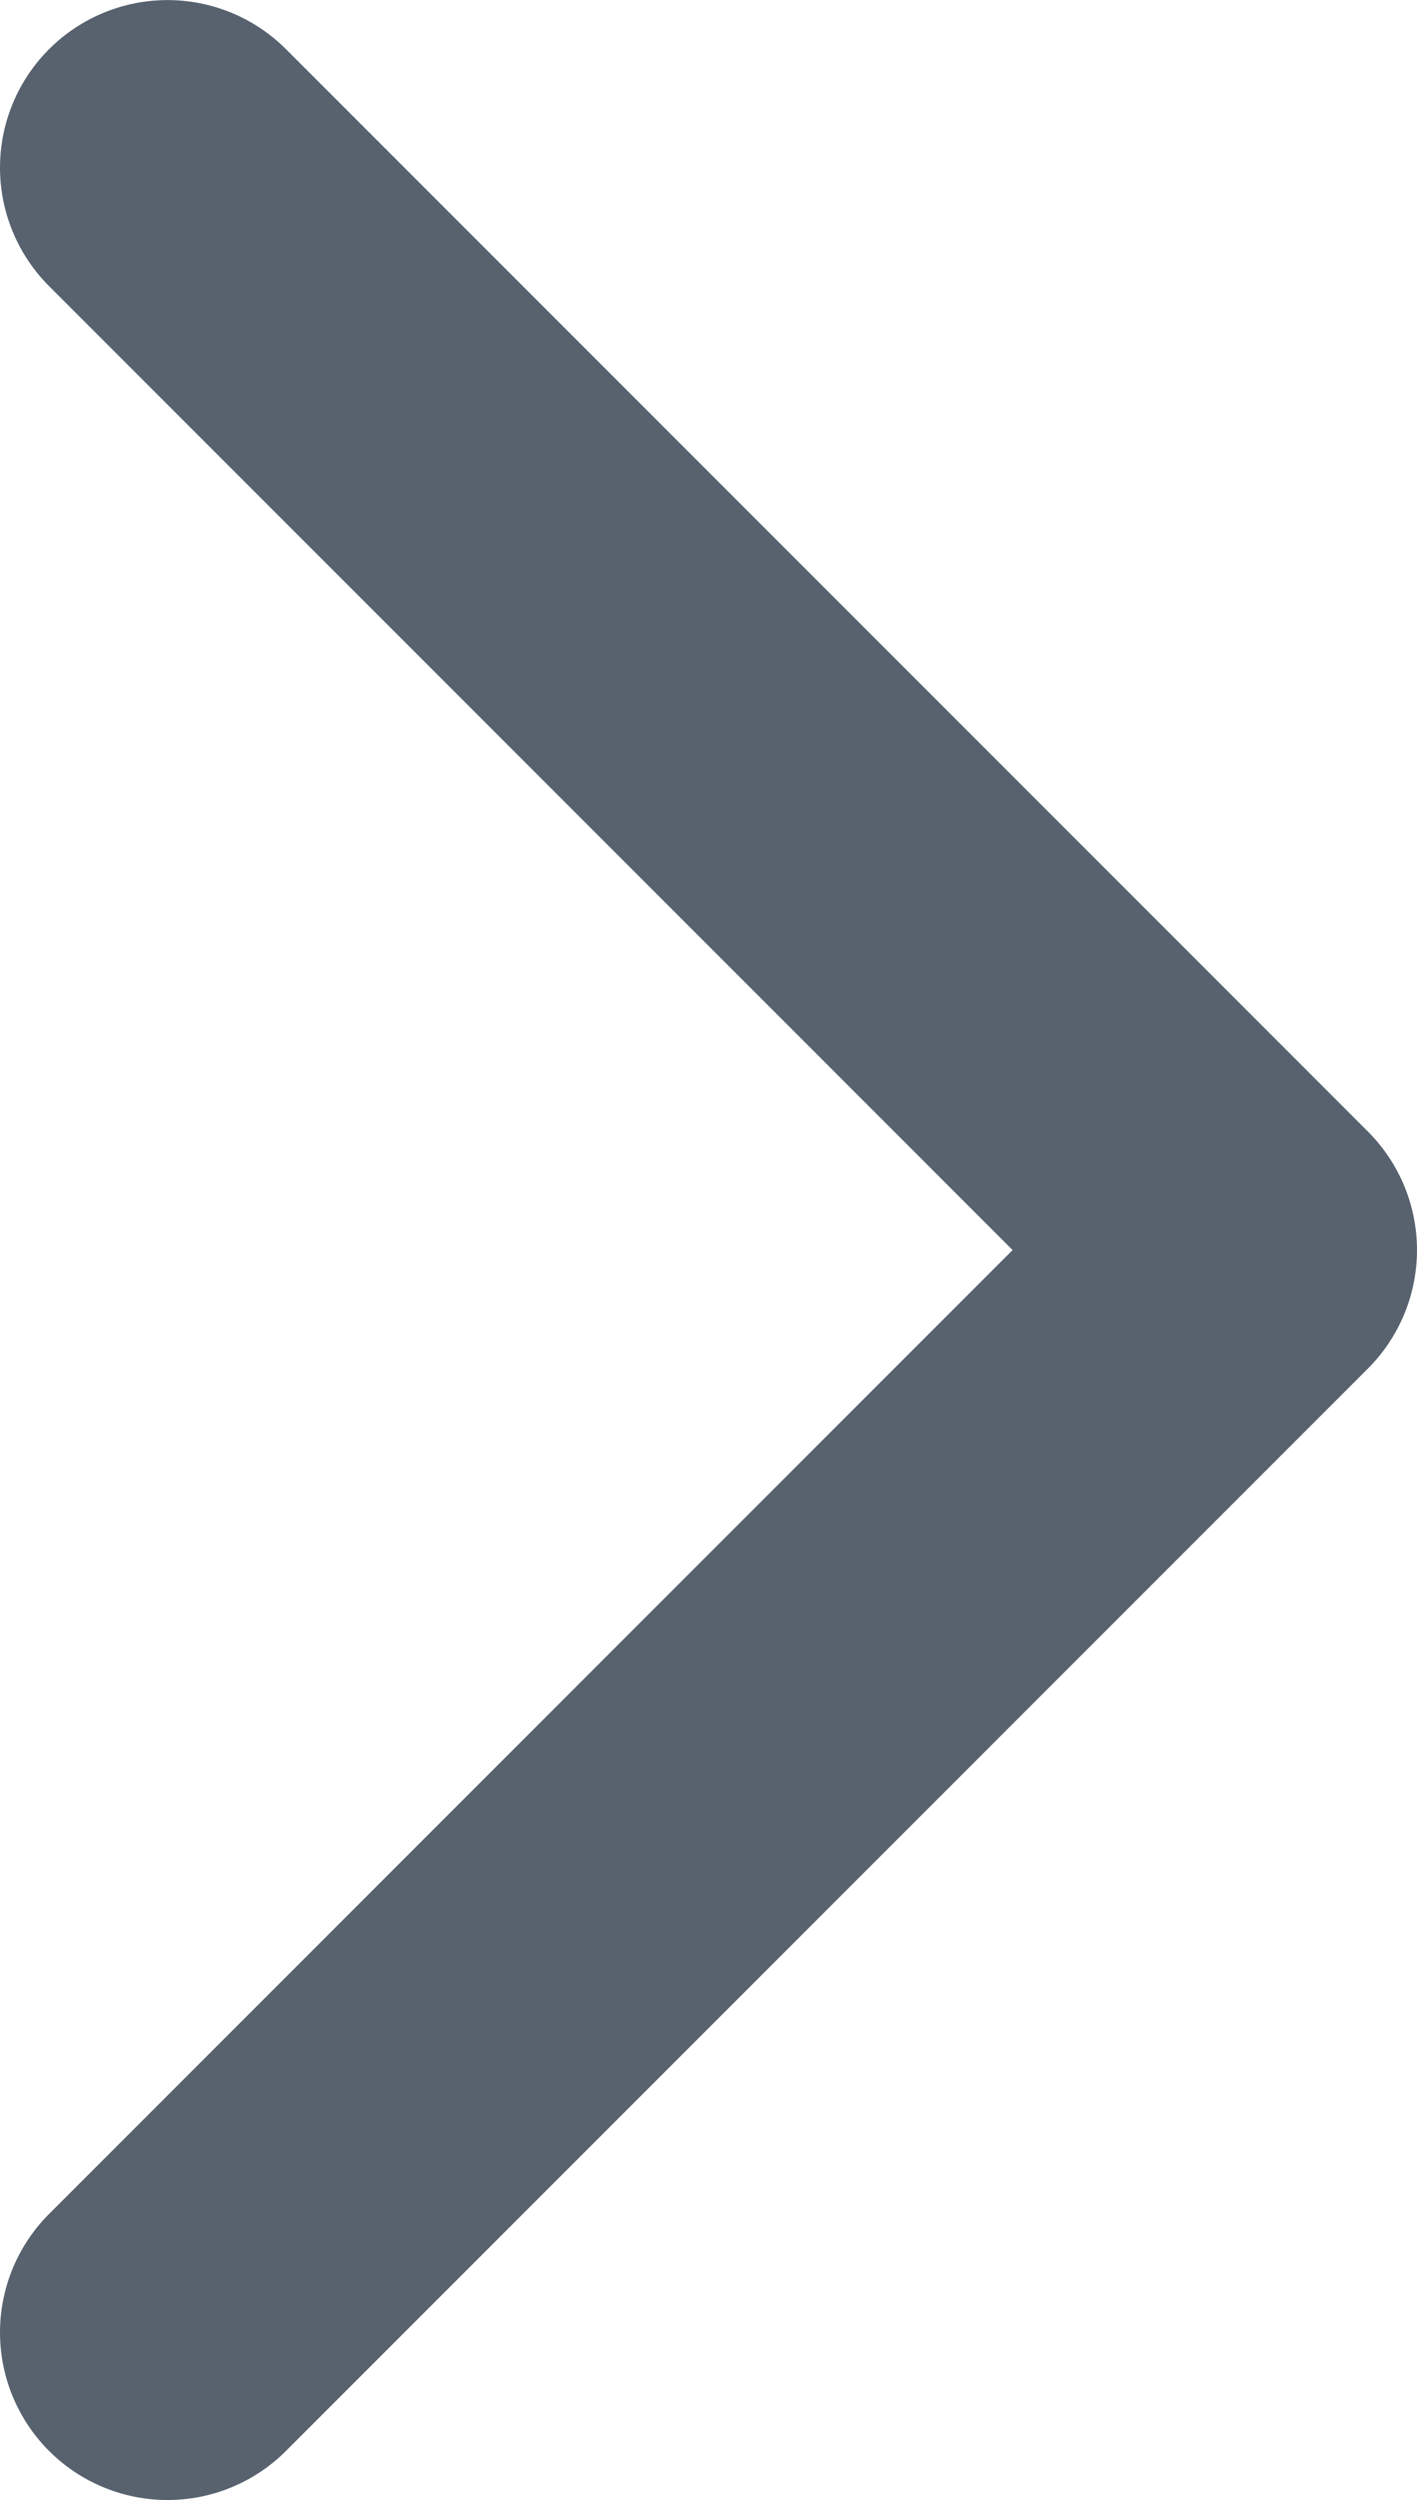 <svg xmlns="http://www.w3.org/2000/svg" viewBox="0 0 21.148 37.297"><path data-name="Path 2879" d="M2.5 34.797l16.148-16.148L2.5 2.501" fill="none" stroke="#58626f" stroke-linecap="round" stroke-linejoin="round" stroke-width="5"/></svg>